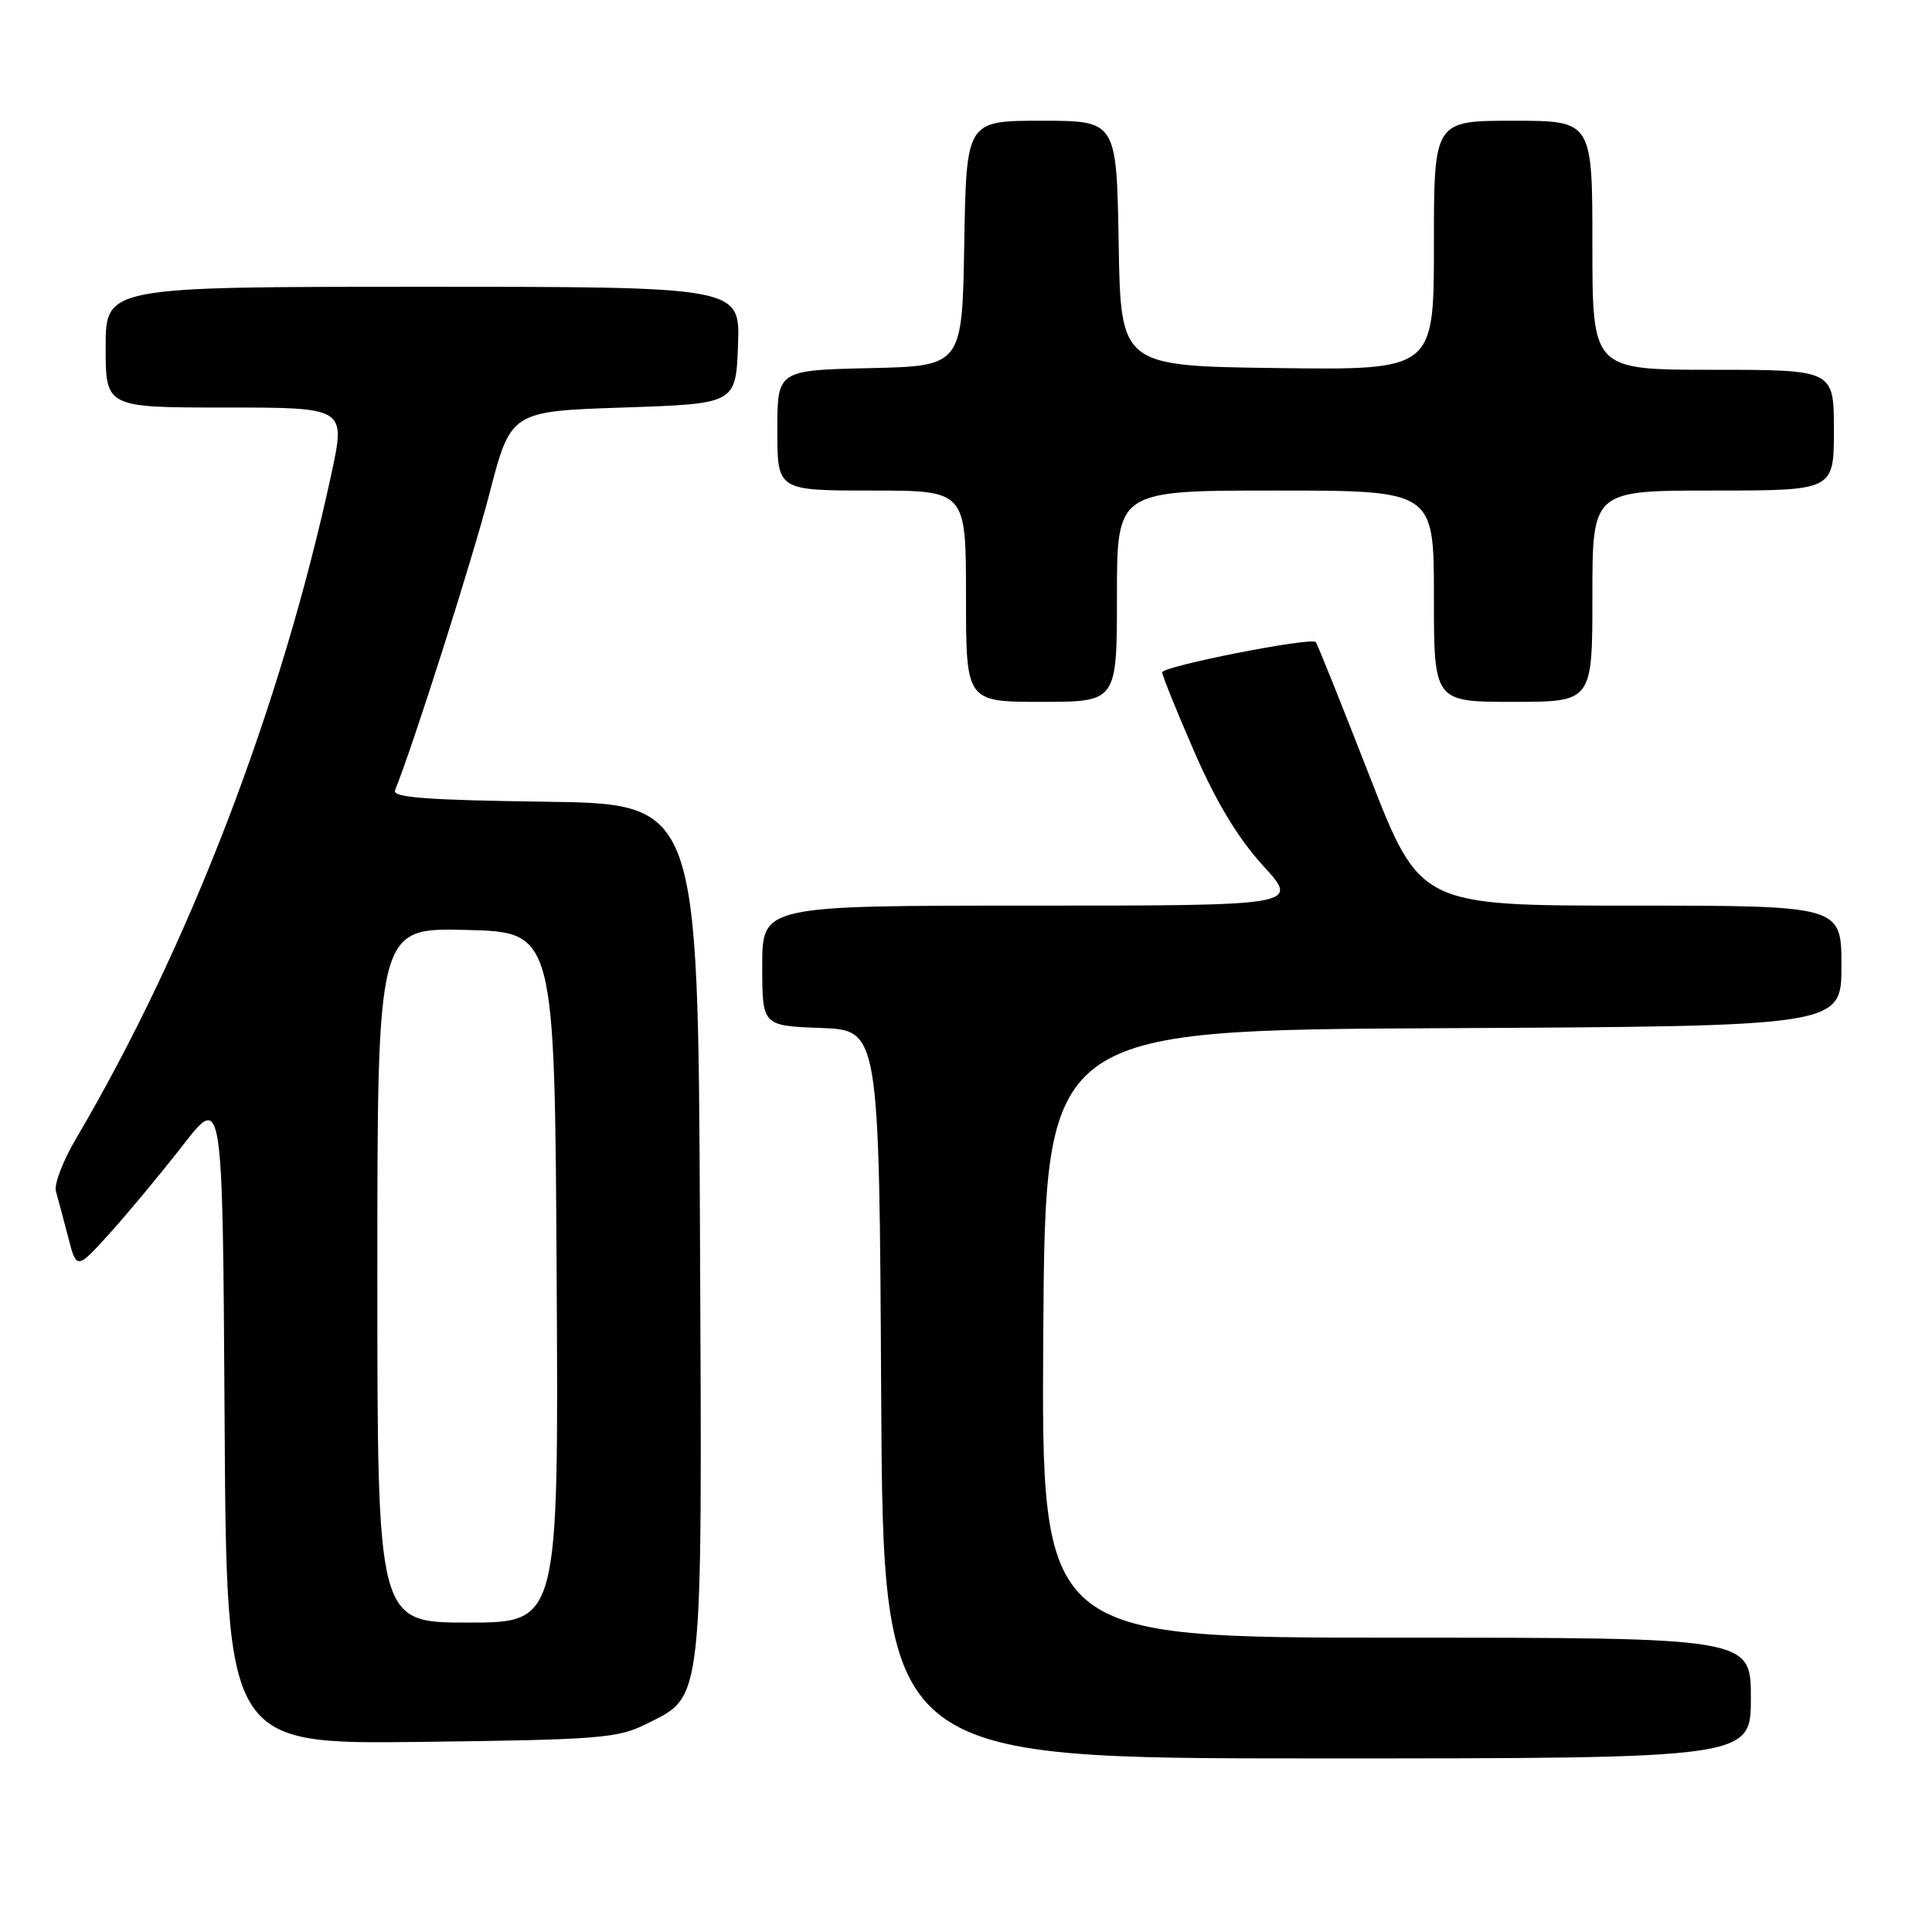 <?xml version="1.0" encoding="UTF-8" standalone="no"?>
<!DOCTYPE svg PUBLIC "-//W3C//DTD SVG 1.1//EN" "http://www.w3.org/Graphics/SVG/1.1/DTD/svg11.dtd" >
<svg xmlns="http://www.w3.org/2000/svg" xmlns:xlink="http://www.w3.org/1999/xlink" version="1.1" viewBox="0 0 256 256">
 <g >
 <path fill="currentColor"
d=" M 232.00 225.00 C 232.00 217.00 232.00 217.00 184.99 217.00 C 137.98 217.00 137.98 217.00 138.24 176.75 C 138.50 136.50 138.50 136.50 191.25 136.24 C 244.00 135.98 244.00 135.98 244.00 127.99 C 244.00 120.00 244.00 120.00 216.08 120.00 C 188.16 120.00 188.16 120.00 181.44 102.75 C 177.74 93.26 174.55 85.31 174.35 85.08 C 173.76 84.39 154.00 88.28 154.00 89.09 C 154.00 89.51 155.91 94.24 158.25 99.61 C 161.15 106.28 164.04 111.06 167.35 114.69 C 172.20 120.00 172.20 120.00 136.60 120.00 C 101.00 120.00 101.00 120.00 101.00 127.96 C 101.00 135.92 101.00 135.92 108.75 136.21 C 116.50 136.50 116.50 136.50 116.76 184.75 C 117.02 233.00 117.02 233.00 174.51 233.00 C 232.00 233.00 232.00 233.00 232.00 225.00 Z  M 85.50 228.50 C 93.29 224.61 93.04 226.84 92.75 163.00 C 92.50 106.50 92.50 106.50 72.17 106.23 C 56.58 106.02 51.96 105.67 52.34 104.73 C 54.84 98.51 62.55 74.27 64.83 65.50 C 67.68 54.50 67.68 54.50 82.59 54.00 C 97.50 53.50 97.50 53.50 97.79 45.75 C 98.08 38.00 98.08 38.00 56.04 38.00 C 14.00 38.00 14.00 38.00 14.00 46.00 C 14.00 54.00 14.00 54.00 29.90 54.00 C 45.80 54.00 45.80 54.00 43.92 62.75 C 37.25 93.67 25.01 125.54 10.06 150.90 C 8.34 153.82 7.14 156.95 7.41 157.85 C 7.67 158.76 8.39 161.47 9.02 163.89 C 10.15 168.27 10.15 168.27 14.57 163.39 C 16.99 160.70 21.35 155.46 24.24 151.74 C 29.50 144.97 29.50 144.97 29.76 188.05 C 30.02 231.12 30.02 231.12 55.76 230.81 C 79.13 230.53 81.87 230.32 85.50 228.50 Z  M 148.00 79.00 C 148.00 65.00 148.00 65.00 169.00 65.00 C 190.00 65.00 190.00 65.00 190.00 79.00 C 190.00 93.00 190.00 93.00 200.50 93.00 C 211.00 93.00 211.00 93.00 211.00 79.00 C 211.00 65.00 211.00 65.00 227.00 65.00 C 243.00 65.00 243.00 65.00 243.00 57.00 C 243.00 49.00 243.00 49.00 227.00 49.00 C 211.00 49.00 211.00 49.00 211.00 32.50 C 211.00 16.00 211.00 16.00 200.50 16.00 C 190.00 16.00 190.00 16.00 190.00 32.52 C 190.00 49.04 190.00 49.04 169.25 48.77 C 148.50 48.50 148.50 48.50 148.23 32.25 C 147.95 16.00 147.95 16.00 138.00 16.00 C 128.05 16.00 128.05 16.00 127.77 32.25 C 127.50 48.50 127.50 48.50 115.25 48.78 C 103.00 49.06 103.00 49.06 103.00 57.03 C 103.00 65.00 103.00 65.00 115.50 65.00 C 128.00 65.00 128.00 65.00 128.00 79.00 C 128.00 93.00 128.00 93.00 138.00 93.00 C 148.00 93.00 148.00 93.00 148.00 79.00 Z  M 50.00 168.97 C 50.00 122.94 50.00 122.94 61.75 123.22 C 73.50 123.50 73.50 123.50 73.76 169.25 C 74.02 215.00 74.02 215.00 62.01 215.00 C 50.00 215.00 50.00 215.00 50.00 168.97 Z "/>
</g>
</svg>